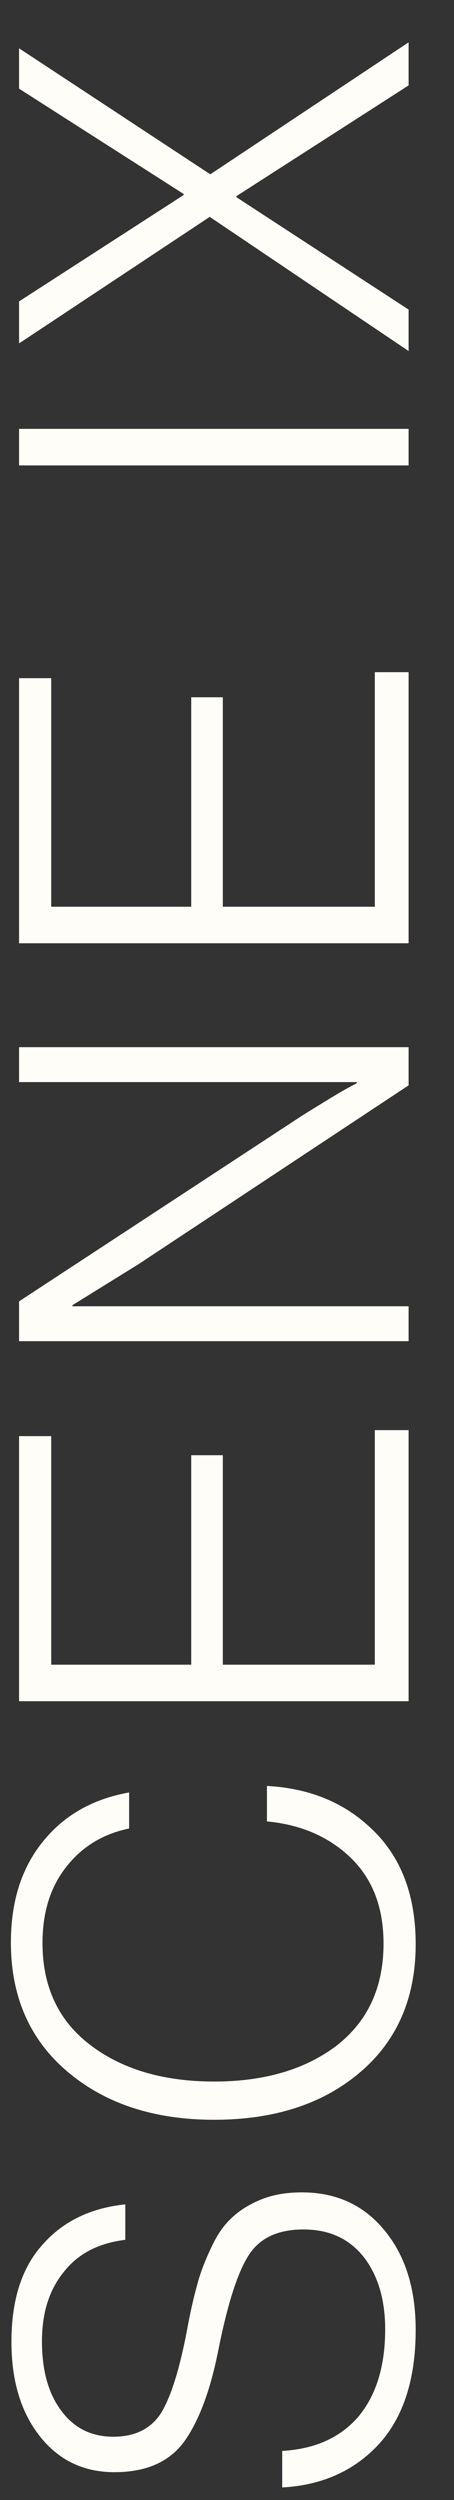 <svg width="10" height="55" viewBox="0 0 10 55" fill="none" xmlns="http://www.w3.org/2000/svg">
<rect x="0" y="0" width="10" height="55" fill="#333333" stroke="none"/>
<path d="M9.156 51.256C9.156 52.336 8.888 53.172 8.352 53.764C7.808 54.356 7.096 54.676 6.216 54.724L6.216 53.92C6.936 53.88 7.496 53.628 7.896 53.164C8.288 52.692 8.484 52.052 8.484 51.244C8.484 50.596 8.328 50.068 8.016 49.66C7.696 49.252 7.252 49.048 6.684 49.048C6.116 49.048 5.712 49.24 5.472 49.624C5.232 50 5.012 50.688 4.812 51.688C4.636 52.584 4.384 53.26 4.056 53.716C3.728 54.164 3.216 54.388 2.52 54.388C1.84 54.388 1.292 54.124 0.876 53.596C0.46 53.068 0.252 52.376 0.252 51.52C0.252 50.6 0.48 49.888 0.936 49.384C1.384 48.872 1.992 48.576 2.76 48.496L2.76 49.276C2.168 49.348 1.716 49.584 1.404 49.984C1.084 50.376 0.924 50.884 0.924 51.508C0.924 52.156 1.068 52.668 1.356 53.044C1.636 53.42 2.016 53.608 2.496 53.608C2.976 53.608 3.328 53.432 3.552 53.08C3.768 52.72 3.956 52.12 4.116 51.28C4.188 50.888 4.26 50.564 4.332 50.308C4.396 50.052 4.496 49.78 4.632 49.492C4.76 49.204 4.908 48.98 5.076 48.82C5.244 48.652 5.46 48.512 5.724 48.4C5.988 48.288 6.296 48.232 6.648 48.232C7.408 48.232 8.016 48.512 8.472 49.072C8.928 49.624 9.156 50.352 9.156 51.256Z" fill="#FFFDF8"/>
<path d="M9.156 42.77C9.156 43.955 8.748 44.895 7.932 45.59C7.116 46.286 6.044 46.635 4.716 46.635C3.396 46.635 2.32 46.282 1.488 45.578C0.656 44.874 0.24 43.926 0.24 42.734C0.24 41.839 0.472 41.102 0.936 40.526C1.4 39.943 2.036 39.578 2.844 39.434L2.844 40.227C2.268 40.346 1.808 40.627 1.464 41.066C1.112 41.507 0.936 42.066 0.936 42.746C0.936 43.715 1.292 44.467 2.004 45.002C2.708 45.531 3.612 45.794 4.716 45.794C5.82 45.794 6.72 45.531 7.416 45.002C8.104 44.467 8.448 43.718 8.448 42.758C8.448 41.967 8.208 41.339 7.728 40.874C7.248 40.41 6.632 40.142 5.88 40.071L5.88 39.291C6.784 39.339 7.532 39.635 8.124 40.178C8.812 40.794 9.156 41.658 9.156 42.77Z" fill="#FFFDF8"/>
<path d="M9 37.427L0.42 37.427L0.42 31.595L1.128 31.595L1.128 36.623L4.212 36.623L4.212 32.015L4.908 32.015L4.908 36.623L8.256 36.623L8.256 31.463L9 31.463L9 37.427Z" fill="#FFFDF8"/>
<path d="M9 29.506L0.42 29.506L0.42 28.63L6.444 24.682C6.636 24.554 6.852 24.418 7.092 24.274C7.324 24.13 7.512 24.018 7.656 23.938L7.86 23.83L7.86 23.806L0.42 23.806L0.42 23.038L9 23.038L9 23.878L3.048 27.814L1.596 28.714L1.596 28.738L9 28.738L9 29.506Z" fill="#FFFDF8"/>
<path d="M9 20.752L0.42 20.752L0.42 14.92L1.128 14.92L1.128 19.948L4.212 19.948L4.212 15.34L4.908 15.34L4.908 19.948L8.256 19.948L8.256 14.788L9 14.788L9 20.752Z" fill="#FFFDF8"/>
<path d="M9 10.239L0.42 10.239L0.42 9.435L9 9.435L9 10.239Z" fill="#FFFDF8"/>
<path d="M9 7.723L4.62 4.771L0.42 7.555L0.42 6.631L4.044 4.291L4.044 4.267L0.42 1.951L0.42 1.063L4.632 3.835L9 0.931L9 1.879L5.208 4.315L5.208 4.339L9 6.811L9 7.723Z" fill="#FFFDF8"/>
</svg>
